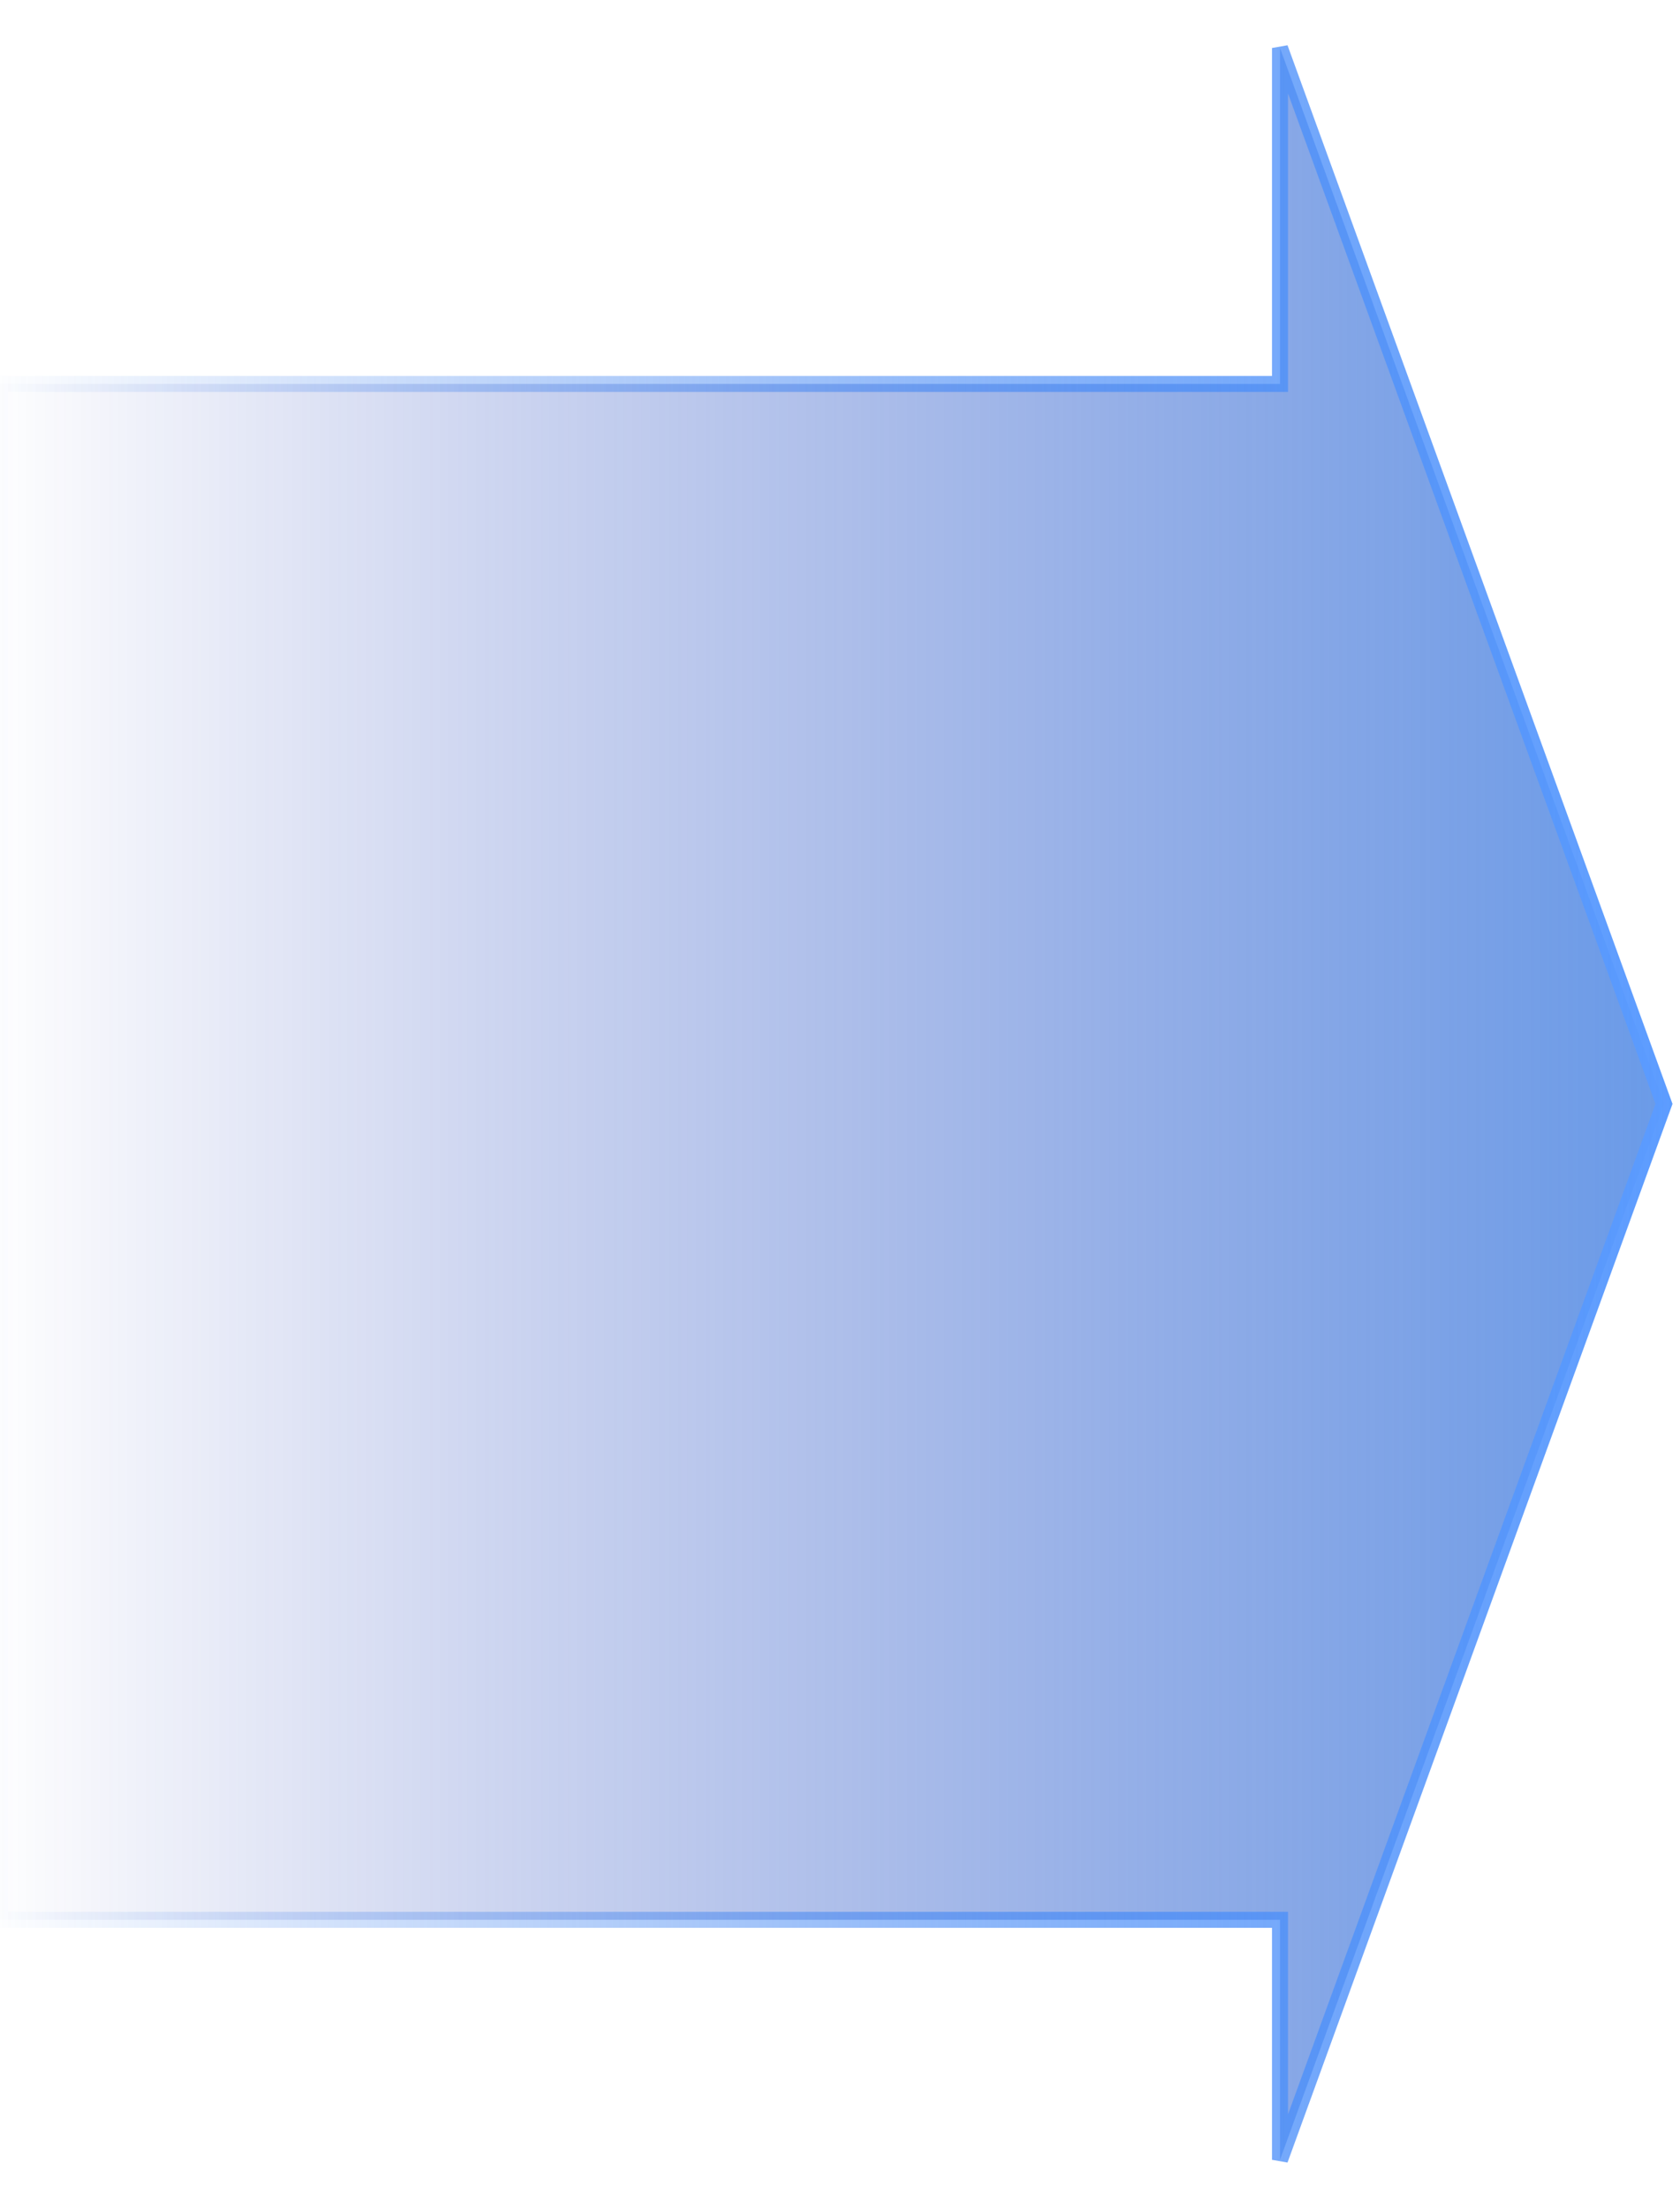 <?xml version="1.0" encoding="UTF-8"?>
<svg width="105px" height="138px" viewBox="0 0 105 138" version="1.1" xmlns="http://www.w3.org/2000/svg" xmlns:xlink="http://www.w3.org/1999/xlink">
    <title>快箭头</title>
    <defs>
        <linearGradient x1="0%" y1="50%" x2="100%" y2="50%" id="linearGradient-1">
            <stop stop-color="#0F28AC" stop-opacity="0" offset="0%"></stop>
            <stop stop-color="#3074DF" stop-opacity="0.724" offset="100%"></stop>
        </linearGradient>
        <linearGradient x1="0%" y1="50%" x2="100%" y2="50%" id="linearGradient-2">
            <stop stop-color="#1363E7" stop-opacity="0" offset="0%"></stop>
            <stop stop-color="#5C9CFF" offset="100%"></stop>
        </linearGradient>
    </defs>
    <g id="2024-12-20" stroke="none" stroke-width="1" fill="none" fill-rule="evenodd">
        <g id="大屏备份" transform="translate(-99, -1761)" fill="url(#linearGradient-1)" stroke="url(#linearGradient-2)">
            <path d="M179,1764 L203,1830 L179,1896 L179,1881 L99,1881 L99,1785 L179,1785 L179,1764 Z" id="快箭头"></path>
        </g>
    </g>
</svg>